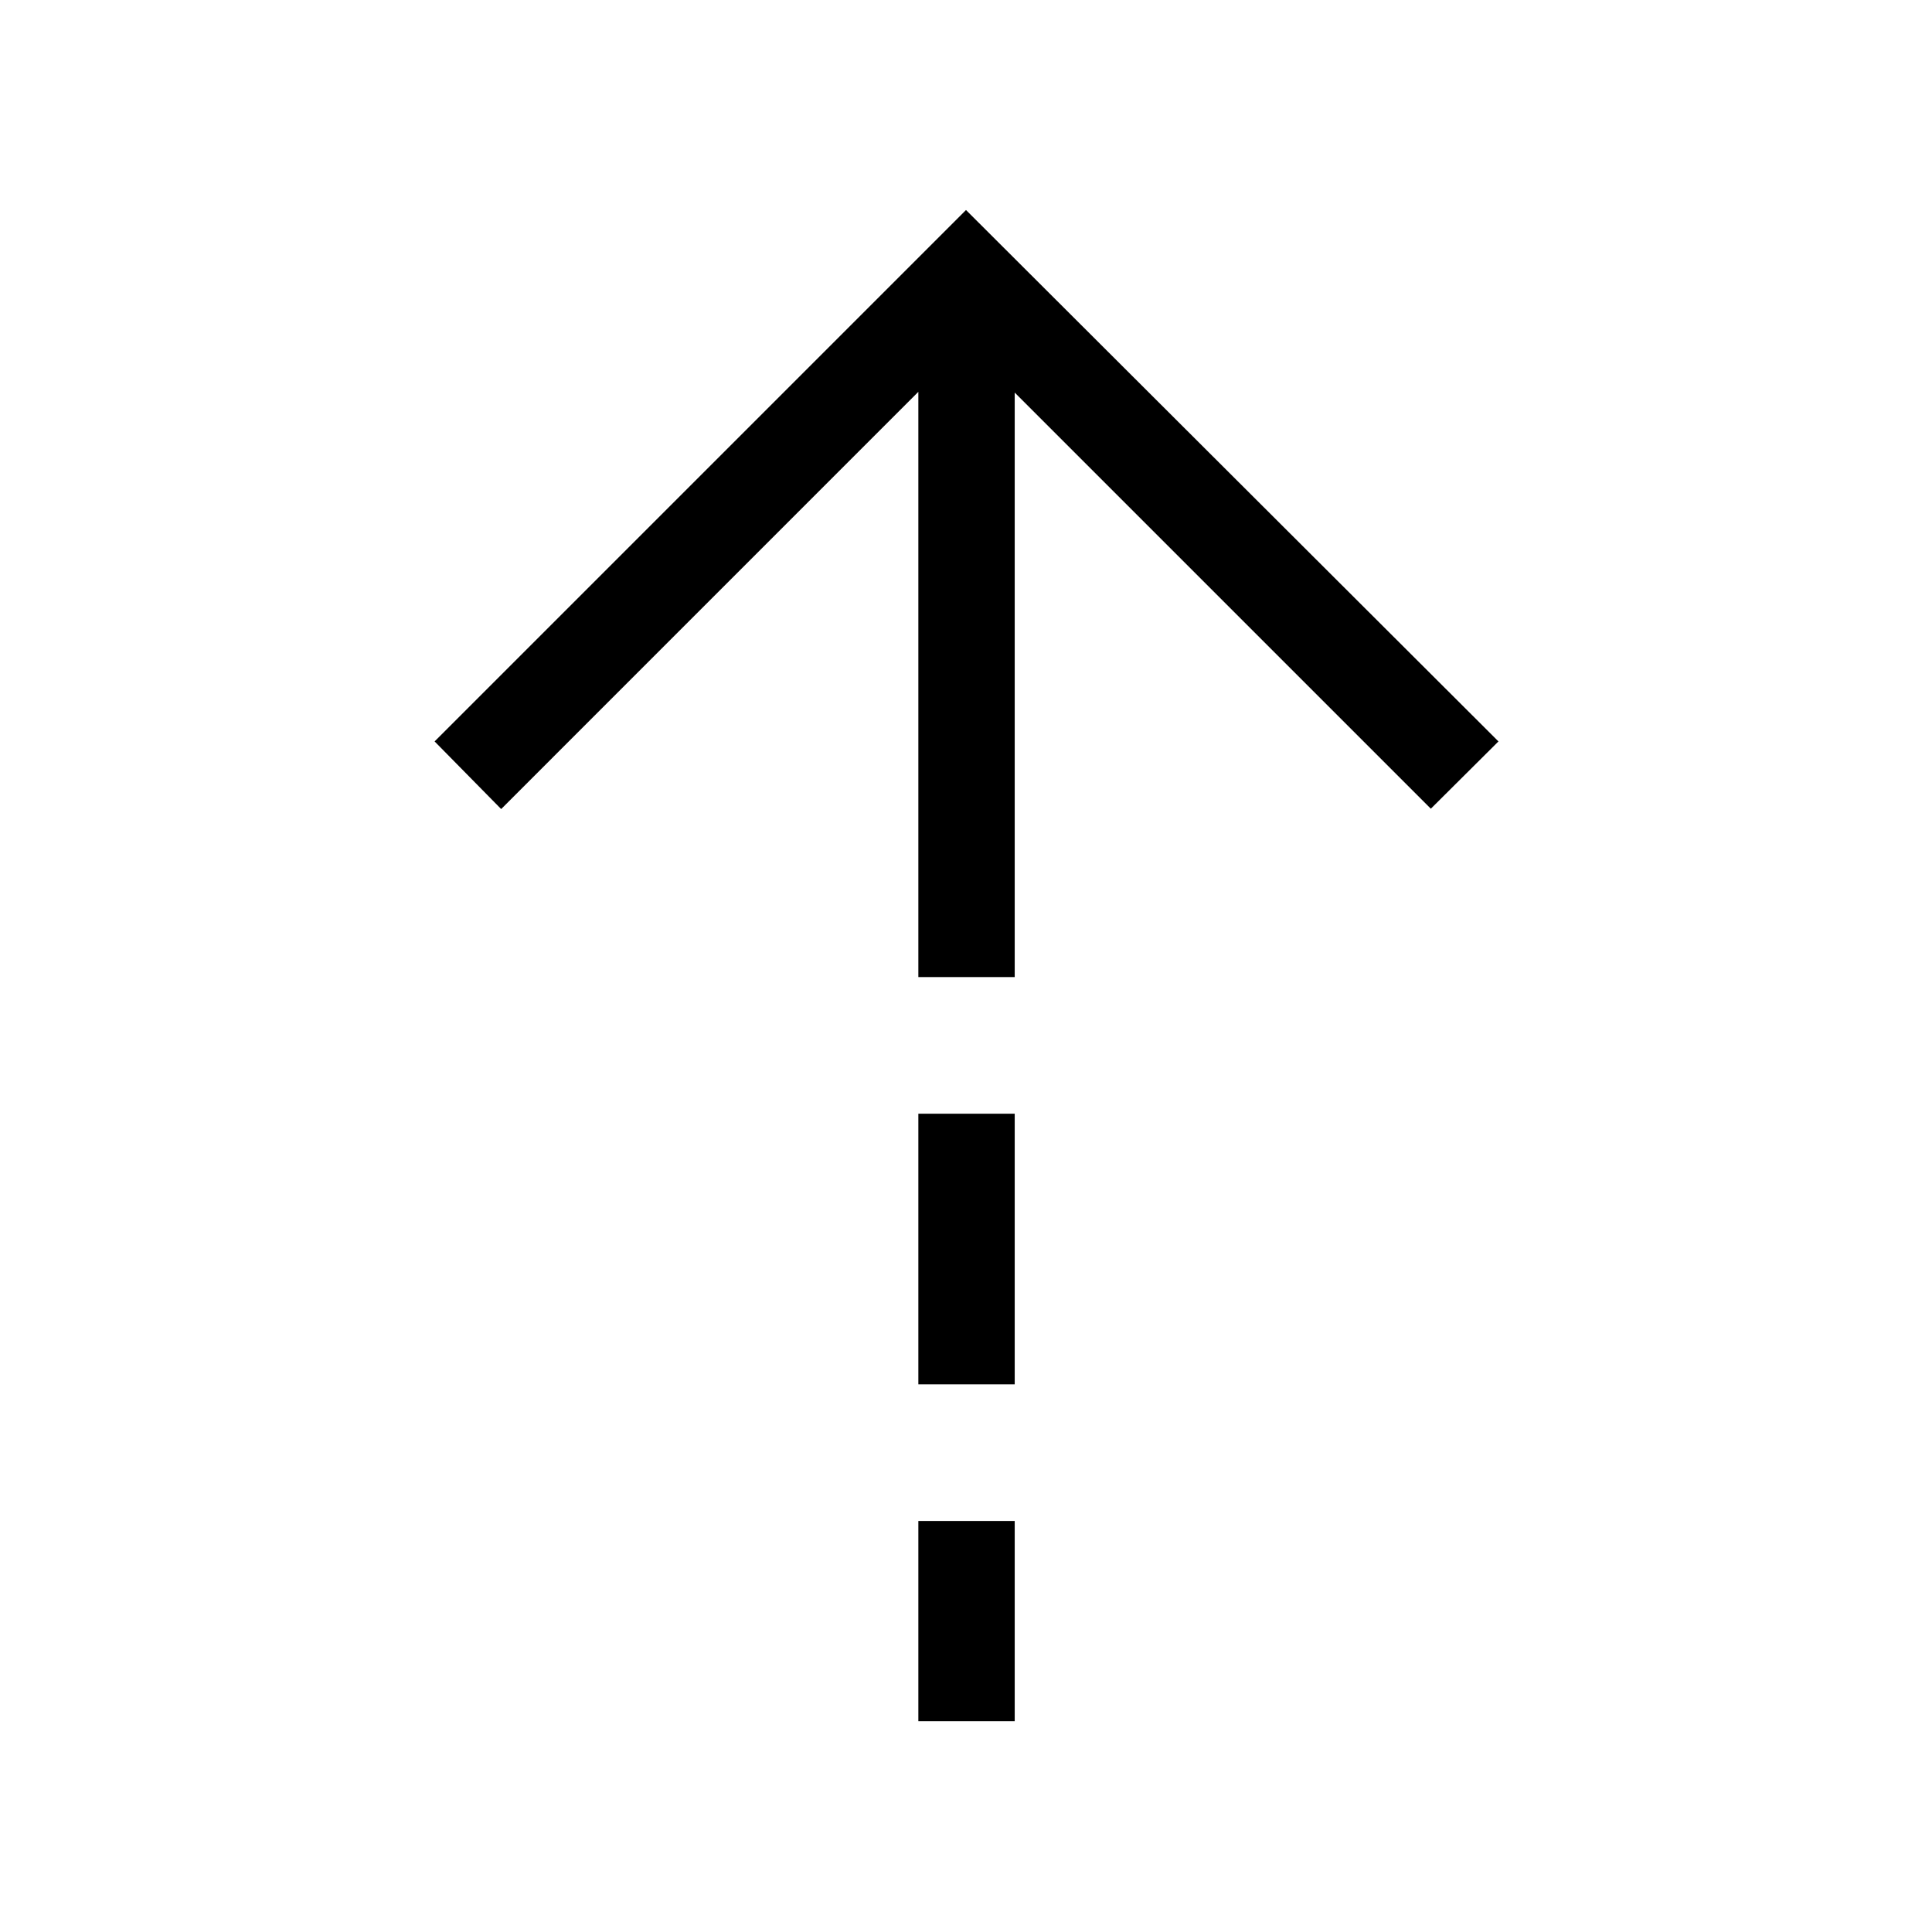 <svg xmlns="http://www.w3.org/2000/svg" height="40" viewBox="0 -960 960 960" width="40"><path d="M456.321-765.309 249.025-557.988l-33.075-33.601L480-855.64l264.576 264.051-33.602 33.435-206.77-206.771v290.437h-47.883v-290.821Zm0 493.192v-134.487h47.883v134.487h-47.883Zm0 167.372v-99.487h47.883v99.487h-47.883Z"/></svg>